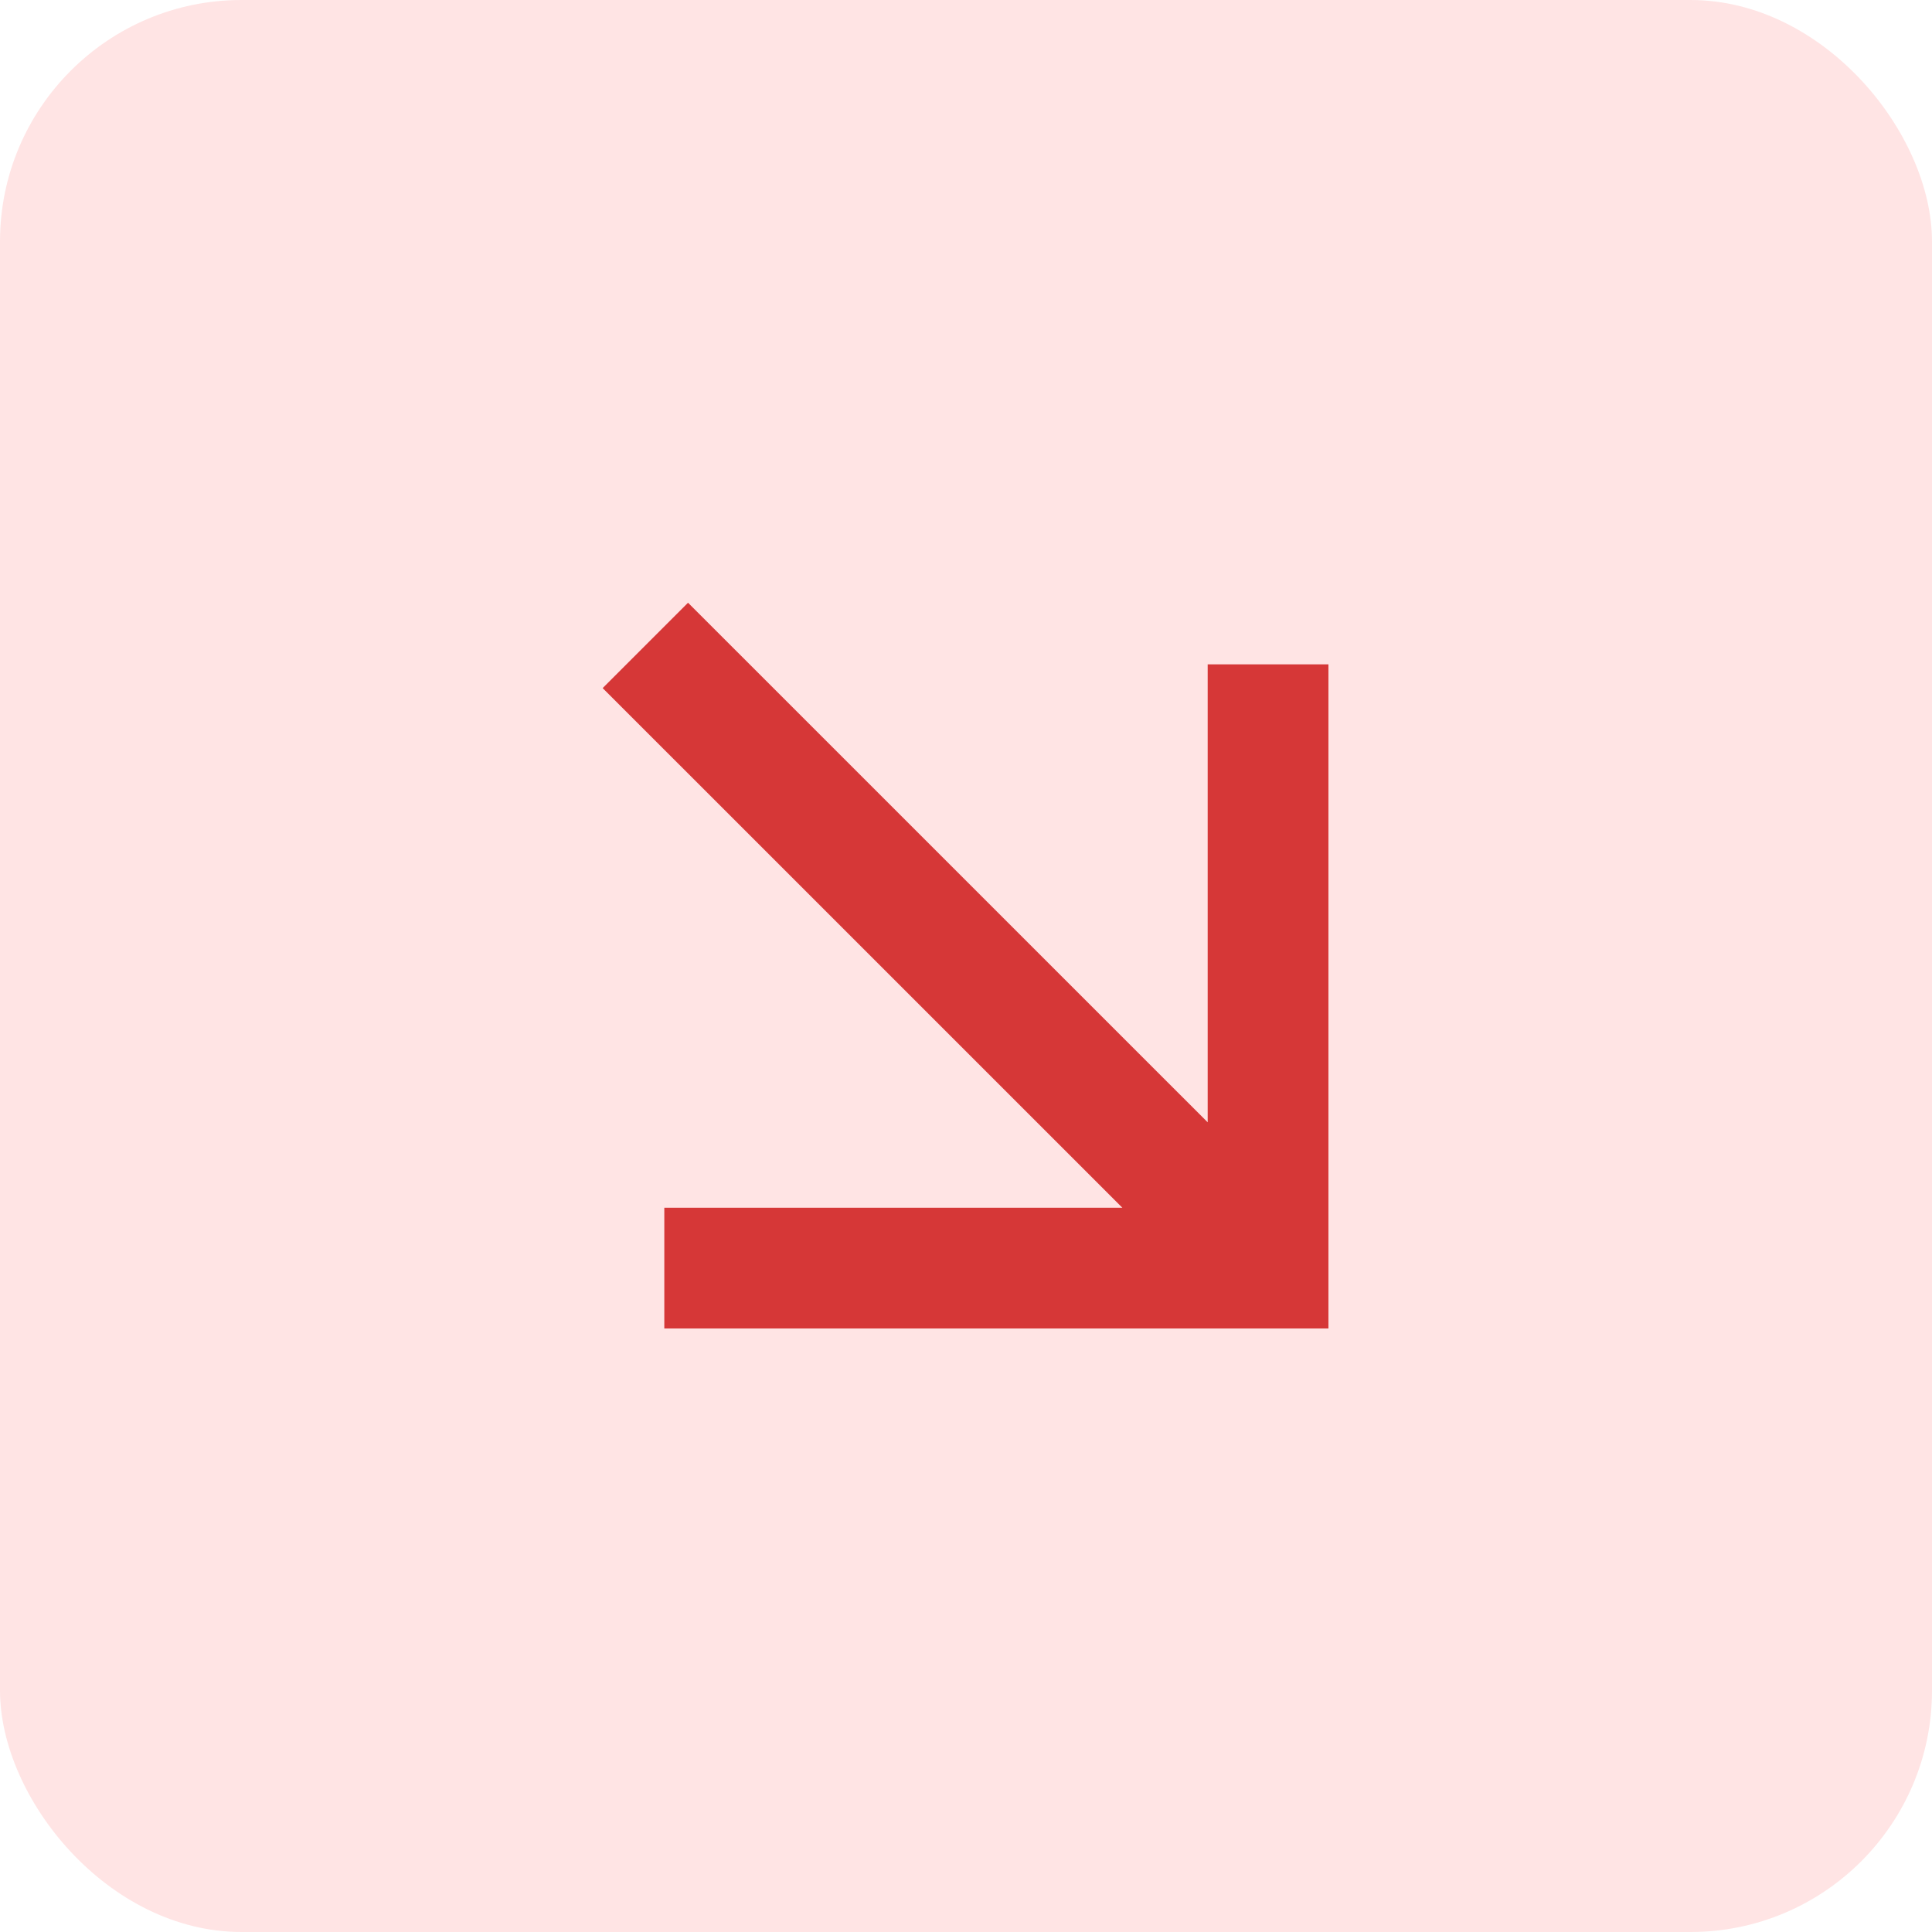 <svg width="32" height="32" viewBox="0 0 32 32" fill="none" xmlns="http://www.w3.org/2000/svg">
<rect width="32" height="32" rx="4" fill="#FFE4E4"/>
<g clip-path="url(#clip0_204_2075)">
<path d="M18.59 20.004L9.982 11.397L11.396 9.983L20.003 18.589V11.004H22.003V22.004H11.003V20.004H18.59Z" fill="#D63737"/>
</g>
<defs>
<clipPath id="clip0_204_2075">
<rect width="24" height="24" fill="white" transform="translate(4 4)"/>
</clipPath>
</defs>
</svg>
